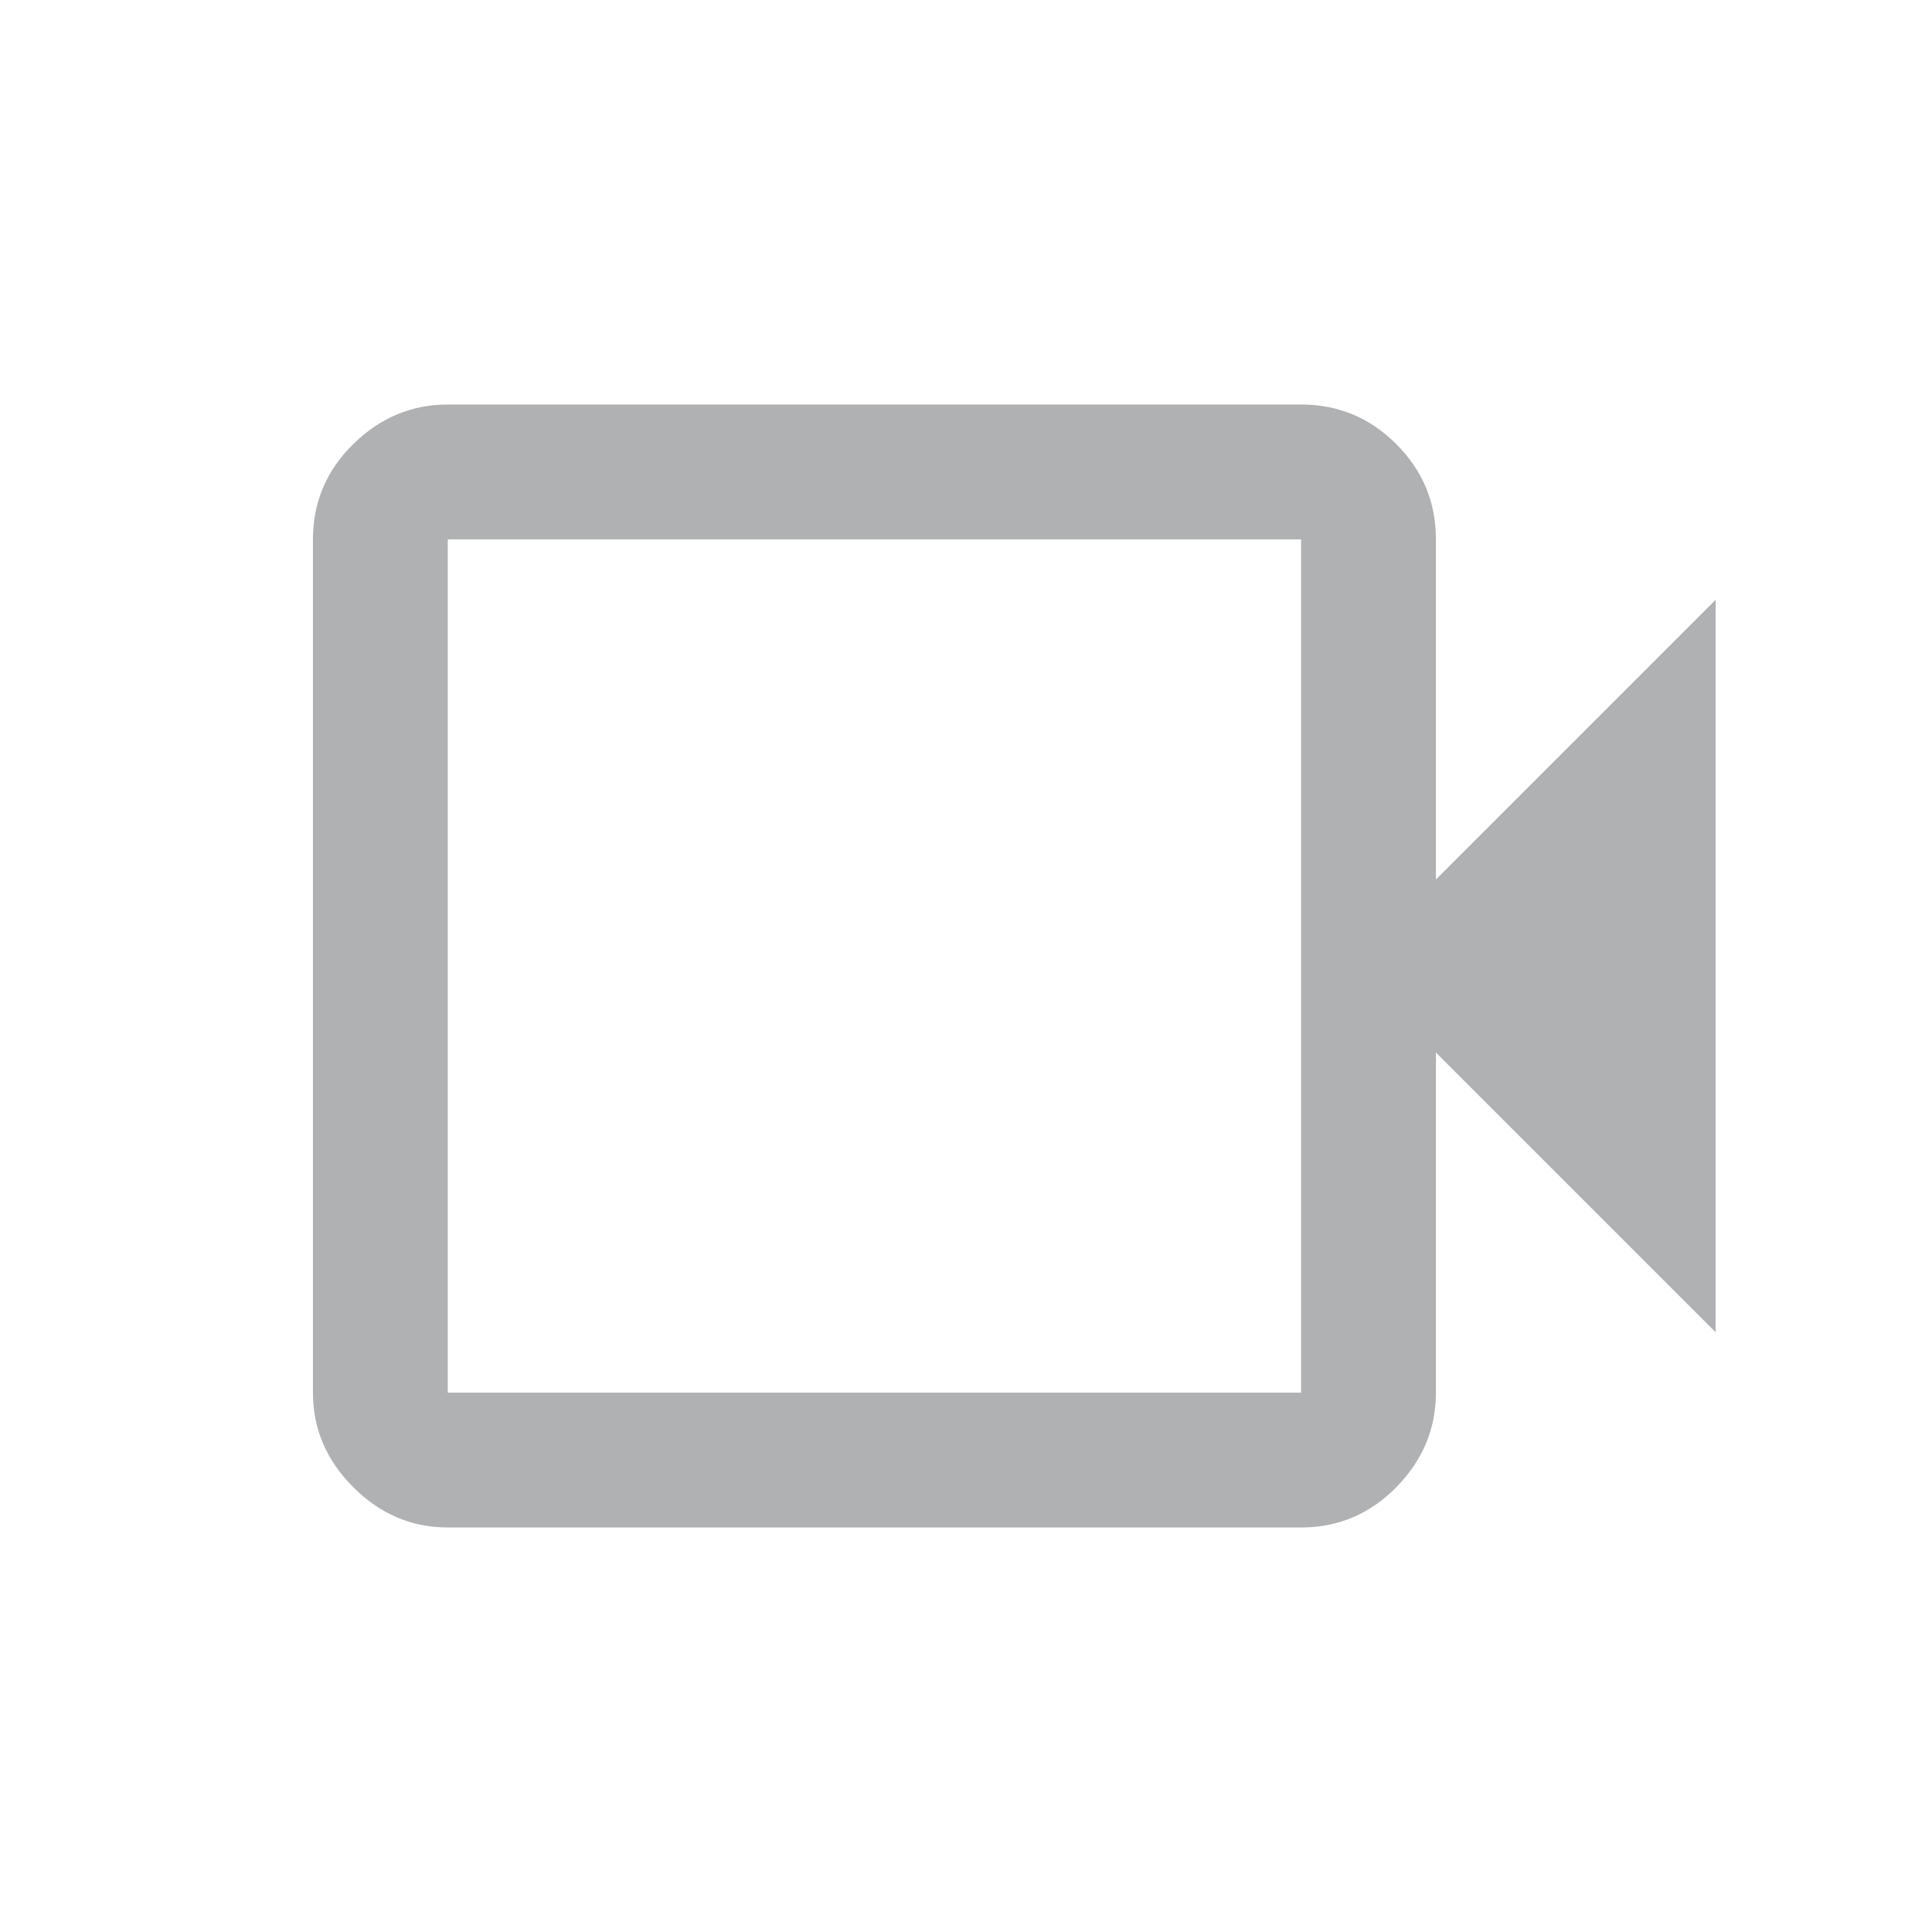 <svg xmlns="http://www.w3.org/2000/svg" height="16px" viewBox="0 -960 960 960" width="16px" fill="#AFB1B3"><path d="M222.5-201q-26.94 0-46.97-20.03Q155.5-241.06 155.5-268v-424q0-27.64 20.03-47.32T222.5-759h424q27.64 0 47.32 19.68T713.5-692v169l139-139v364l-139-139v169q0 26.94-19.68 46.97Q674.14-201 646.5-201h-424Zm0-67h424v-424h-424v424Zm0 0v-424 424Z"/></svg>